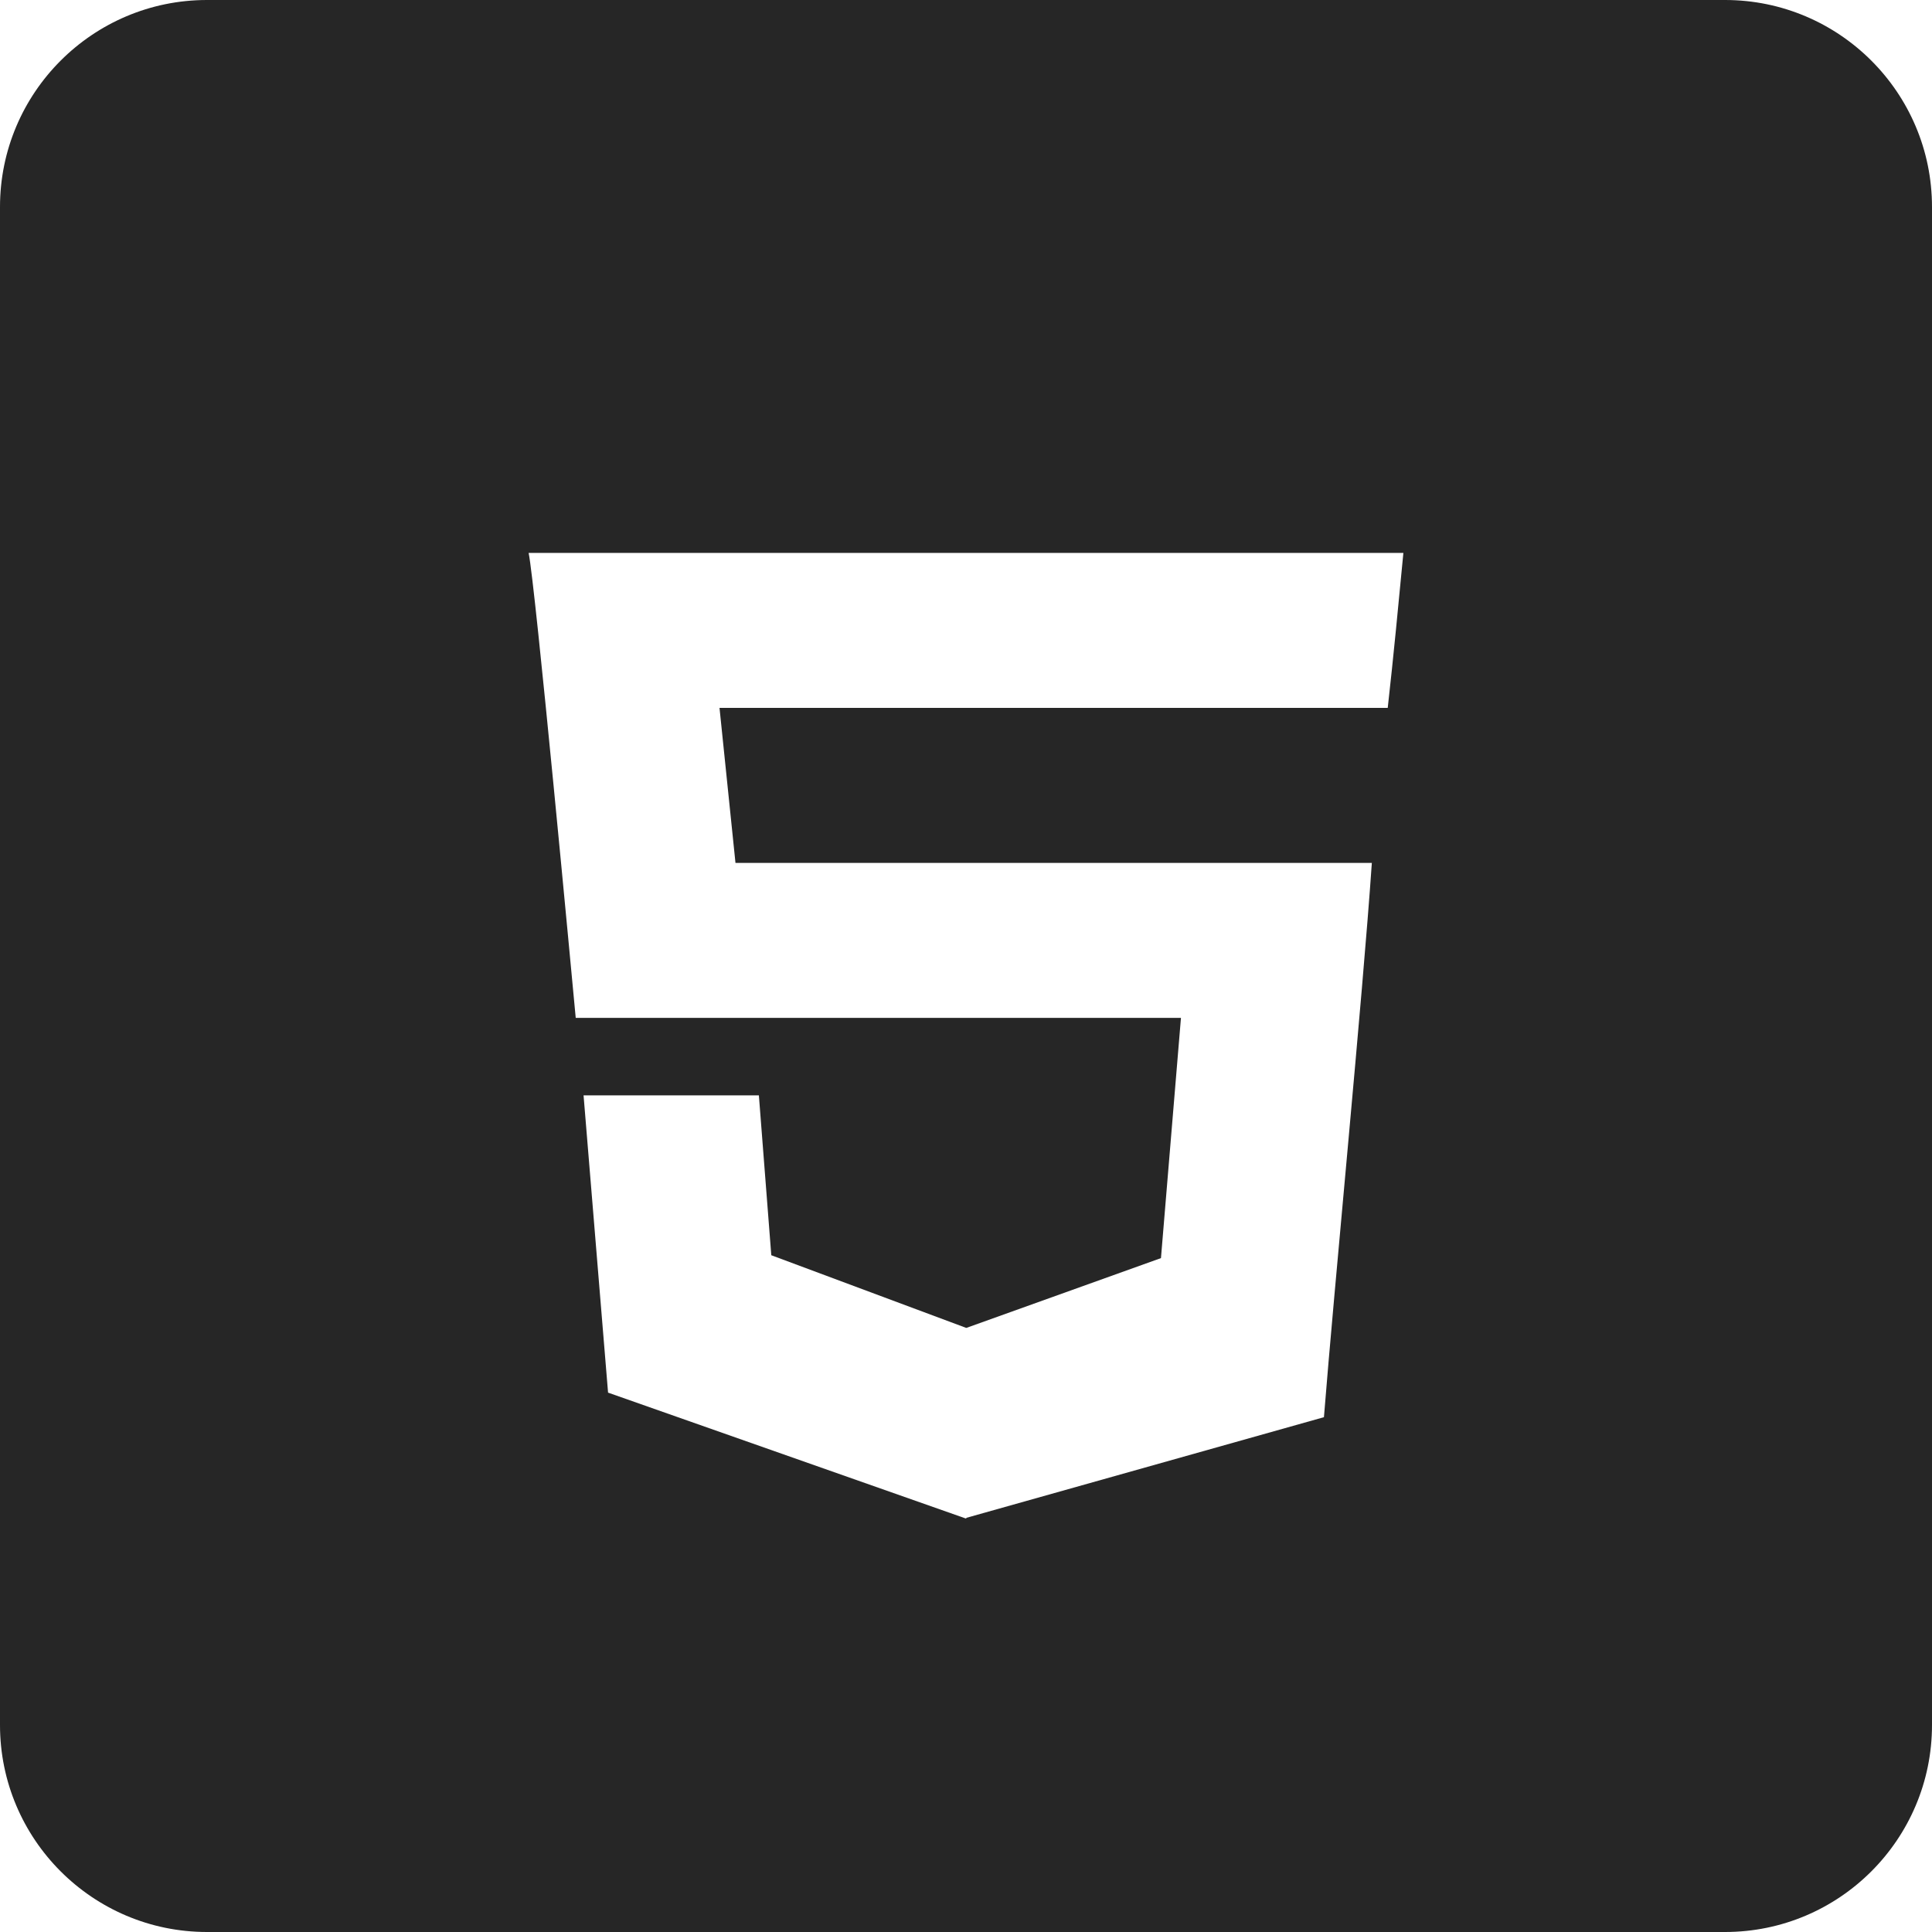 <?xml version="1.0" encoding="UTF-8"?><svg id="a" xmlns="http://www.w3.org/2000/svg" viewBox="0 0 160 160"><path d="M142.857,0H17.143C7.678,0,0,7.678,0,17.143v125.714C0,152.321,7.678,160,17.143,160h125.714c9.465,0,17.143-7.679,17.143-17.143V17.143c0-9.464-7.679-17.143-17.143-17.143Zm-27.931,58.626H59.587l1.322,12.835h52.701c-.772,11.243-3.109,35.065-3.967,45.904l-29.601,8.332v.025l-.065,.031-29.62-10.422-2.029-24.617h14.519l1.028,13.239,16.129,6.013h.039l16.103-5.775,1.656-19.895H47.679c-.242-2.573-3.358-35.989-3.901-38.505H116.222c-.406,4.237-.818,8.586-1.296,12.835Z" style="fill:#262626; fill-rule:evenodd;"/></svg>